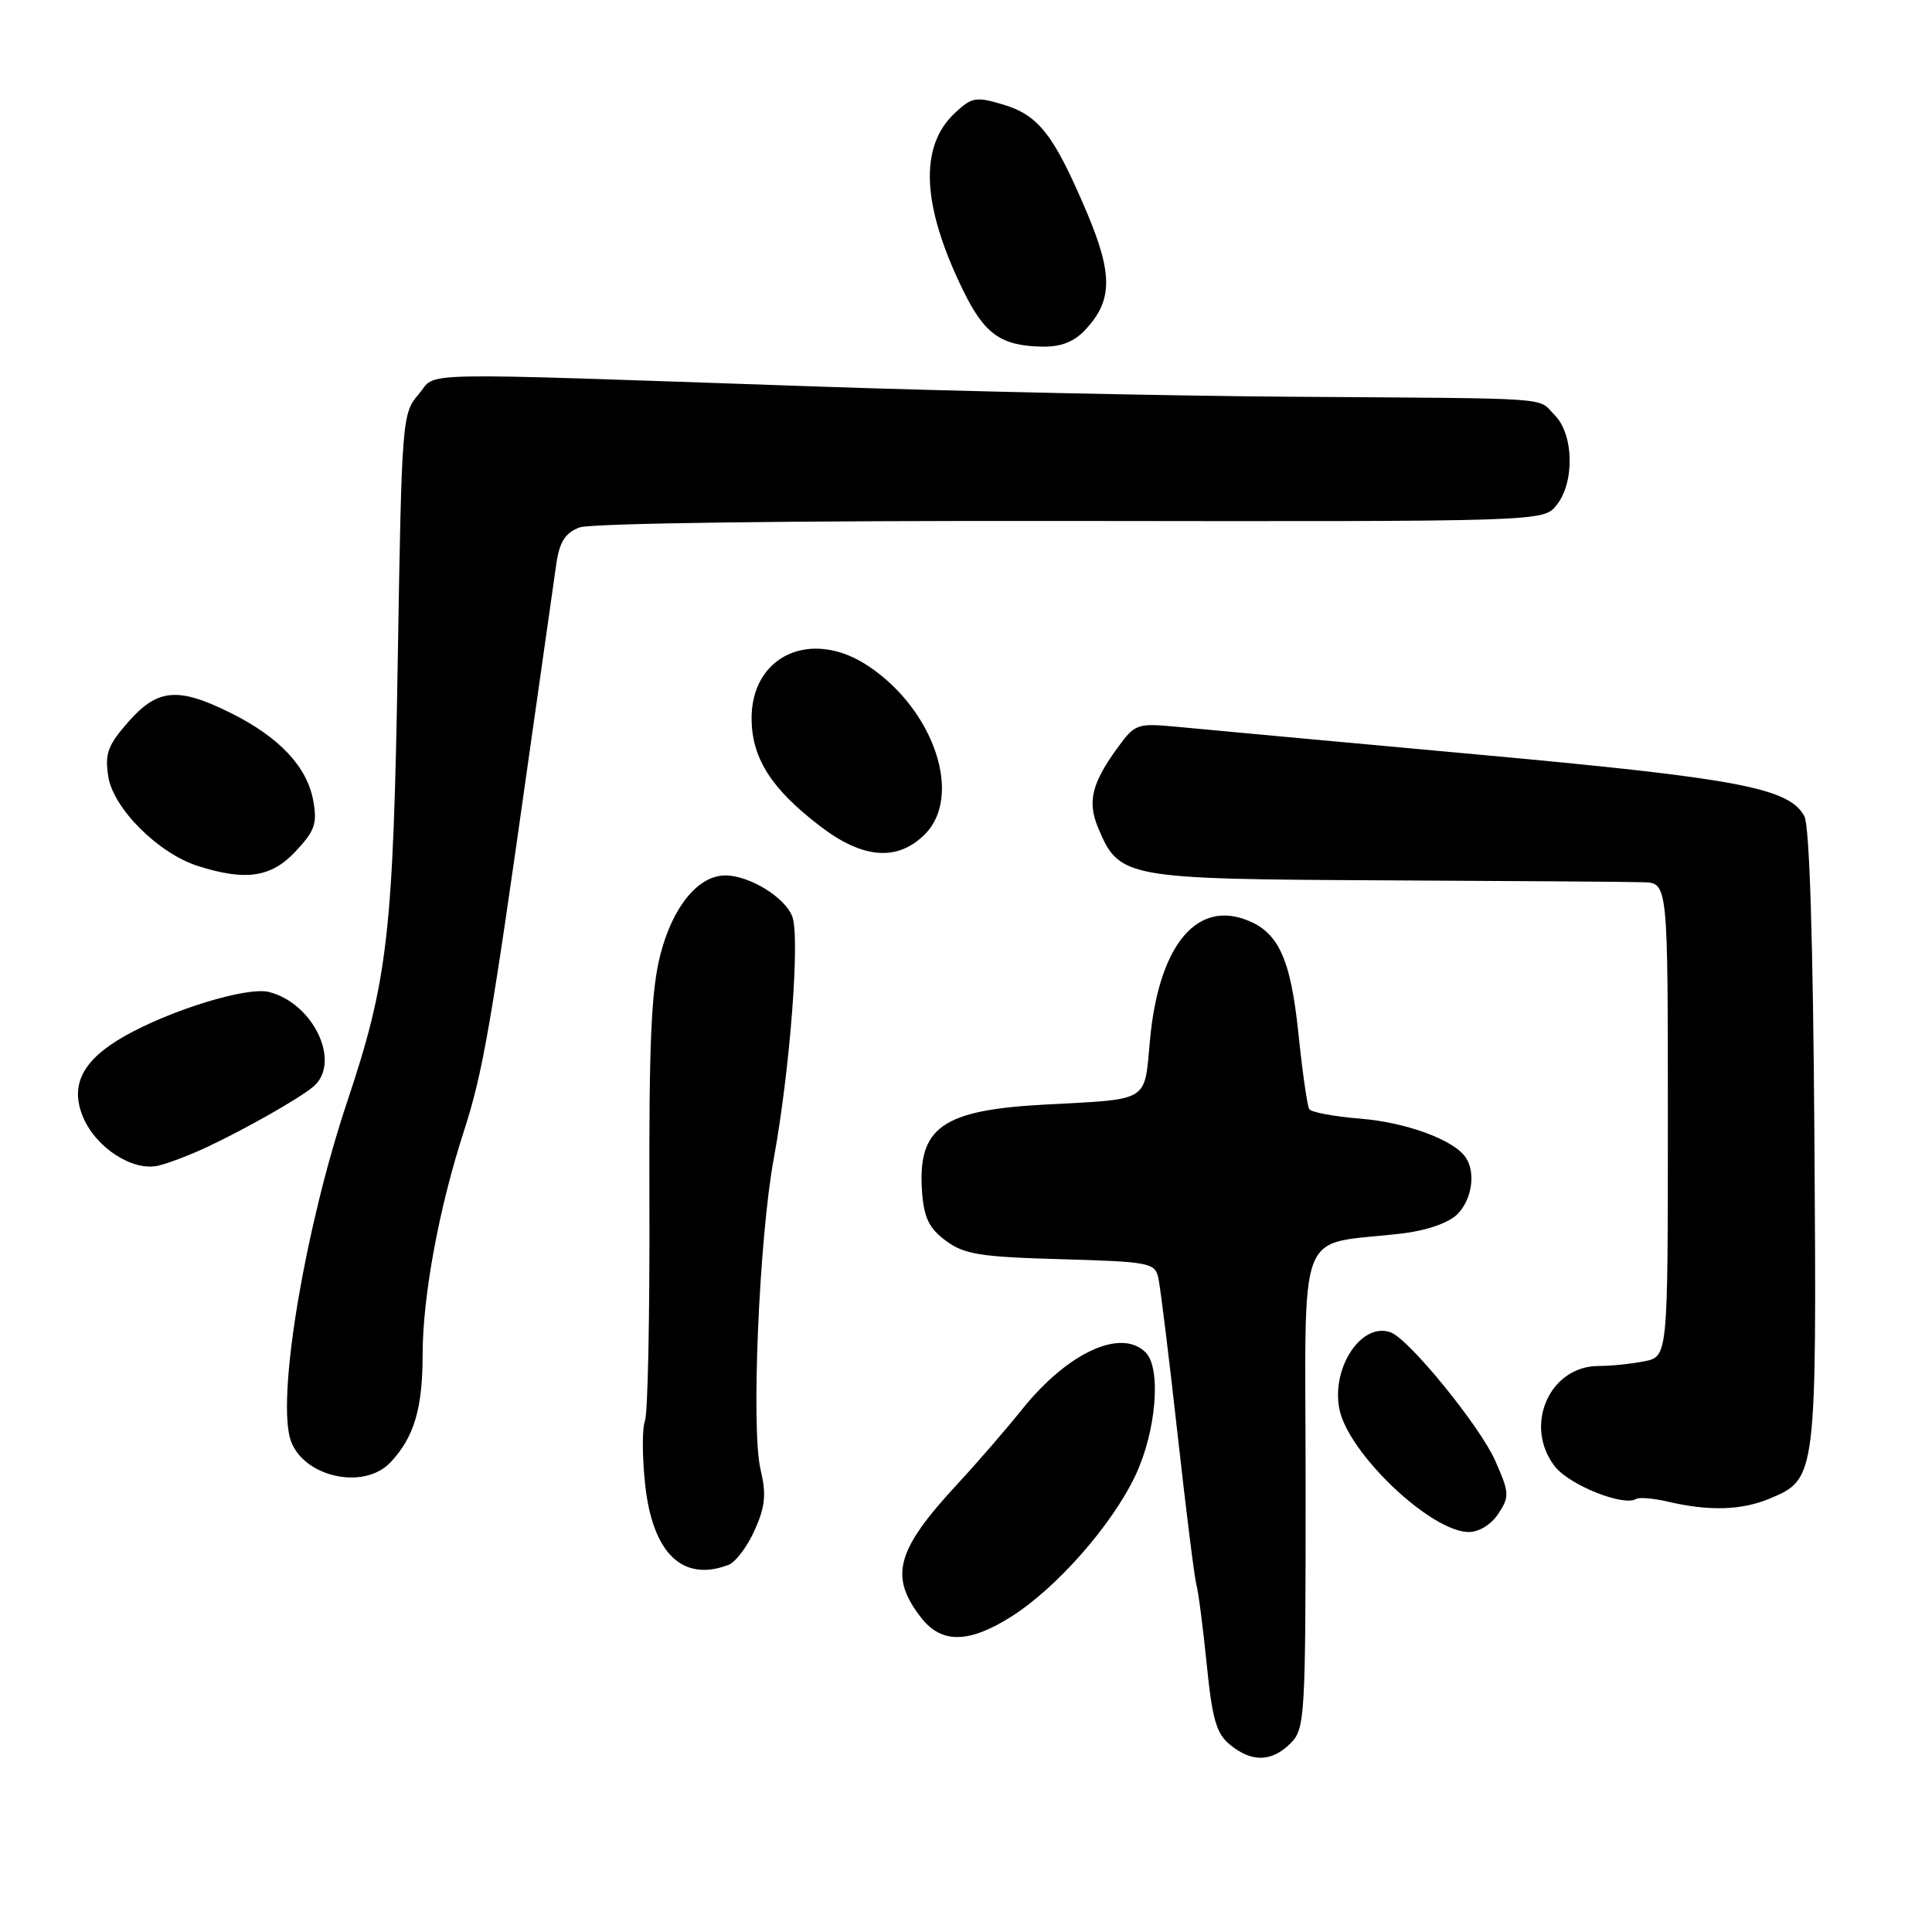 <?xml version="1.0" encoding="UTF-8" standalone="no"?>
<!DOCTYPE svg PUBLIC "-//W3C//DTD SVG 1.1//EN" "http://www.w3.org/Graphics/SVG/1.1/DTD/svg11.dtd" >
<svg xmlns="http://www.w3.org/2000/svg" xmlns:xlink="http://www.w3.org/1999/xlink" version="1.1" viewBox="0 0 256 256">
 <g >
 <path fill="currentColor"
d=" M 171.00 231.00 C 172.92 229.08 173.00 227.67 173.00 197.09 C 173.00 161.17 171.47 165.18 185.86 163.43 C 189.08 163.04 191.97 162.03 193.11 160.89 C 195.03 158.97 195.57 155.40 194.23 153.39 C 192.70 151.06 186.35 148.72 180.27 148.23 C 176.79 147.95 173.73 147.38 173.48 146.96 C 173.22 146.54 172.57 142.01 172.04 136.89 C 170.99 126.76 169.31 123.27 164.72 121.74 C 158.23 119.58 153.50 125.72 152.38 137.79 C 151.61 146.15 152.49 145.61 138.47 146.36 C 124.79 147.09 121.56 149.39 122.18 157.96 C 122.43 161.35 123.11 162.76 125.32 164.40 C 127.76 166.21 129.85 166.55 140.58 166.85 C 152.34 167.19 153.04 167.32 153.49 169.35 C 153.75 170.53 154.90 179.82 156.03 190.00 C 157.16 200.18 158.29 209.18 158.53 210.00 C 158.78 210.83 159.39 215.54 159.89 220.46 C 160.63 227.85 161.18 229.73 163.01 231.21 C 165.89 233.55 168.52 233.48 171.00 231.00 Z  M 134.05 214.18 C 140.05 210.37 147.35 202.06 150.45 195.50 C 153.21 189.68 153.90 181.30 151.80 179.20 C 148.55 175.95 141.48 179.21 135.42 186.76 C 133.33 189.37 129.52 193.78 126.94 196.56 C 118.70 205.44 117.77 208.89 122.11 214.42 C 124.79 217.82 128.43 217.75 134.05 214.18 Z  M 96.54 207.35 C 97.47 206.99 99.03 204.93 99.99 202.77 C 101.41 199.61 101.56 198.02 100.77 194.67 C 99.51 189.31 100.59 164.03 102.53 153.50 C 104.68 141.77 106.03 124.20 104.98 121.44 C 104.01 118.89 99.29 116.00 96.11 116.00 C 92.52 116.00 89.13 120.14 87.50 126.50 C 86.29 131.23 85.98 138.24 86.05 159.50 C 86.10 174.35 85.84 187.30 85.46 188.27 C 85.08 189.24 85.09 193.02 85.48 196.66 C 86.46 205.83 90.45 209.68 96.54 207.35 Z  M 198.55 200.56 C 200.03 198.30 200.00 197.80 198.13 193.56 C 196.11 188.99 186.77 177.51 184.31 176.56 C 180.49 175.10 176.42 181.10 177.46 186.64 C 178.56 192.49 189.59 203.00 194.63 203.00 C 195.99 203.00 197.62 201.99 198.55 200.56 Z  M 234.47 198.58 C 240.71 195.97 240.72 195.88 240.42 150.82 C 240.24 124.53 239.77 109.44 239.09 108.16 C 237.07 104.40 230.36 103.13 195.50 99.95 C 176.80 98.24 159.03 96.60 156.00 96.31 C 150.75 95.81 150.40 95.92 148.23 98.88 C 144.66 103.75 144.04 106.20 145.52 109.72 C 148.32 116.36 149.00 116.48 183.46 116.65 C 200.53 116.73 215.96 116.84 217.75 116.90 C 221.00 117.00 221.00 117.00 221.00 148.38 C 221.00 179.75 221.00 179.75 217.88 180.38 C 216.16 180.72 213.44 181.00 211.83 181.00 C 205.28 181.00 201.83 188.97 206.05 194.34 C 207.98 196.79 215.14 199.65 216.80 198.62 C 217.21 198.37 219.11 198.53 221.02 198.98 C 226.45 200.25 230.76 200.13 234.47 198.58 Z  M 51.76 193.75 C 54.87 190.43 56.00 186.63 56.00 179.52 C 56.00 171.82 58.15 160.13 61.43 150.01 C 63.98 142.12 65.00 136.32 70.05 100.50 C 71.76 88.40 73.41 76.78 73.72 74.67 C 74.15 71.78 74.90 70.61 76.78 69.89 C 78.26 69.33 104.64 68.98 141.88 69.03 C 204.49 69.11 204.49 69.11 206.24 66.95 C 208.68 63.94 208.54 57.54 206.00 55.00 C 203.60 52.60 206.89 52.82 171.00 52.57 C 154.78 52.45 126.20 51.84 107.50 51.19 C 53.16 49.33 58.06 49.23 55.47 52.24 C 53.29 54.78 53.23 55.53 52.71 87.17 C 52.11 123.71 51.41 129.82 46.00 146.00 C 40.55 162.29 36.81 184.11 38.39 190.42 C 39.68 195.56 48.09 197.66 51.76 193.75 Z  M 27.50 151.96 C 32.69 149.51 39.57 145.60 41.49 144.01 C 45.28 140.86 41.59 132.94 35.63 131.44 C 32.75 130.72 22.68 133.80 16.53 137.28 C 10.95 140.44 9.24 143.75 10.99 147.98 C 12.69 152.08 17.60 155.26 21.00 154.45 C 22.38 154.12 25.30 153.00 27.50 151.96 Z  M 39.17 112.81 C 41.73 110.08 42.06 109.12 41.50 106.06 C 40.67 101.57 37.02 97.69 30.61 94.49 C 23.60 91.00 20.88 91.23 17.00 95.66 C 14.28 98.75 13.87 99.86 14.35 102.91 C 15.00 107.10 20.97 113.07 26.20 114.74 C 32.55 116.77 35.95 116.27 39.17 112.81 Z  M 122.55 110.55 C 127.60 105.49 123.80 94.10 115.10 88.28 C 107.47 83.16 99.41 86.89 99.59 95.46 C 99.70 100.61 102.31 104.62 108.72 109.51 C 114.36 113.82 118.93 114.16 122.55 110.55 Z  M 143.81 43.70 C 147.45 39.82 147.48 36.31 143.95 28.00 C 139.63 17.84 137.62 15.27 132.94 13.86 C 129.30 12.77 128.77 12.87 126.50 15.00 C 121.76 19.45 122.14 27.28 127.64 38.52 C 130.46 44.29 132.64 45.83 138.08 45.93 C 140.57 45.98 142.30 45.31 143.81 43.70 Z "/>
</g>
</svg>